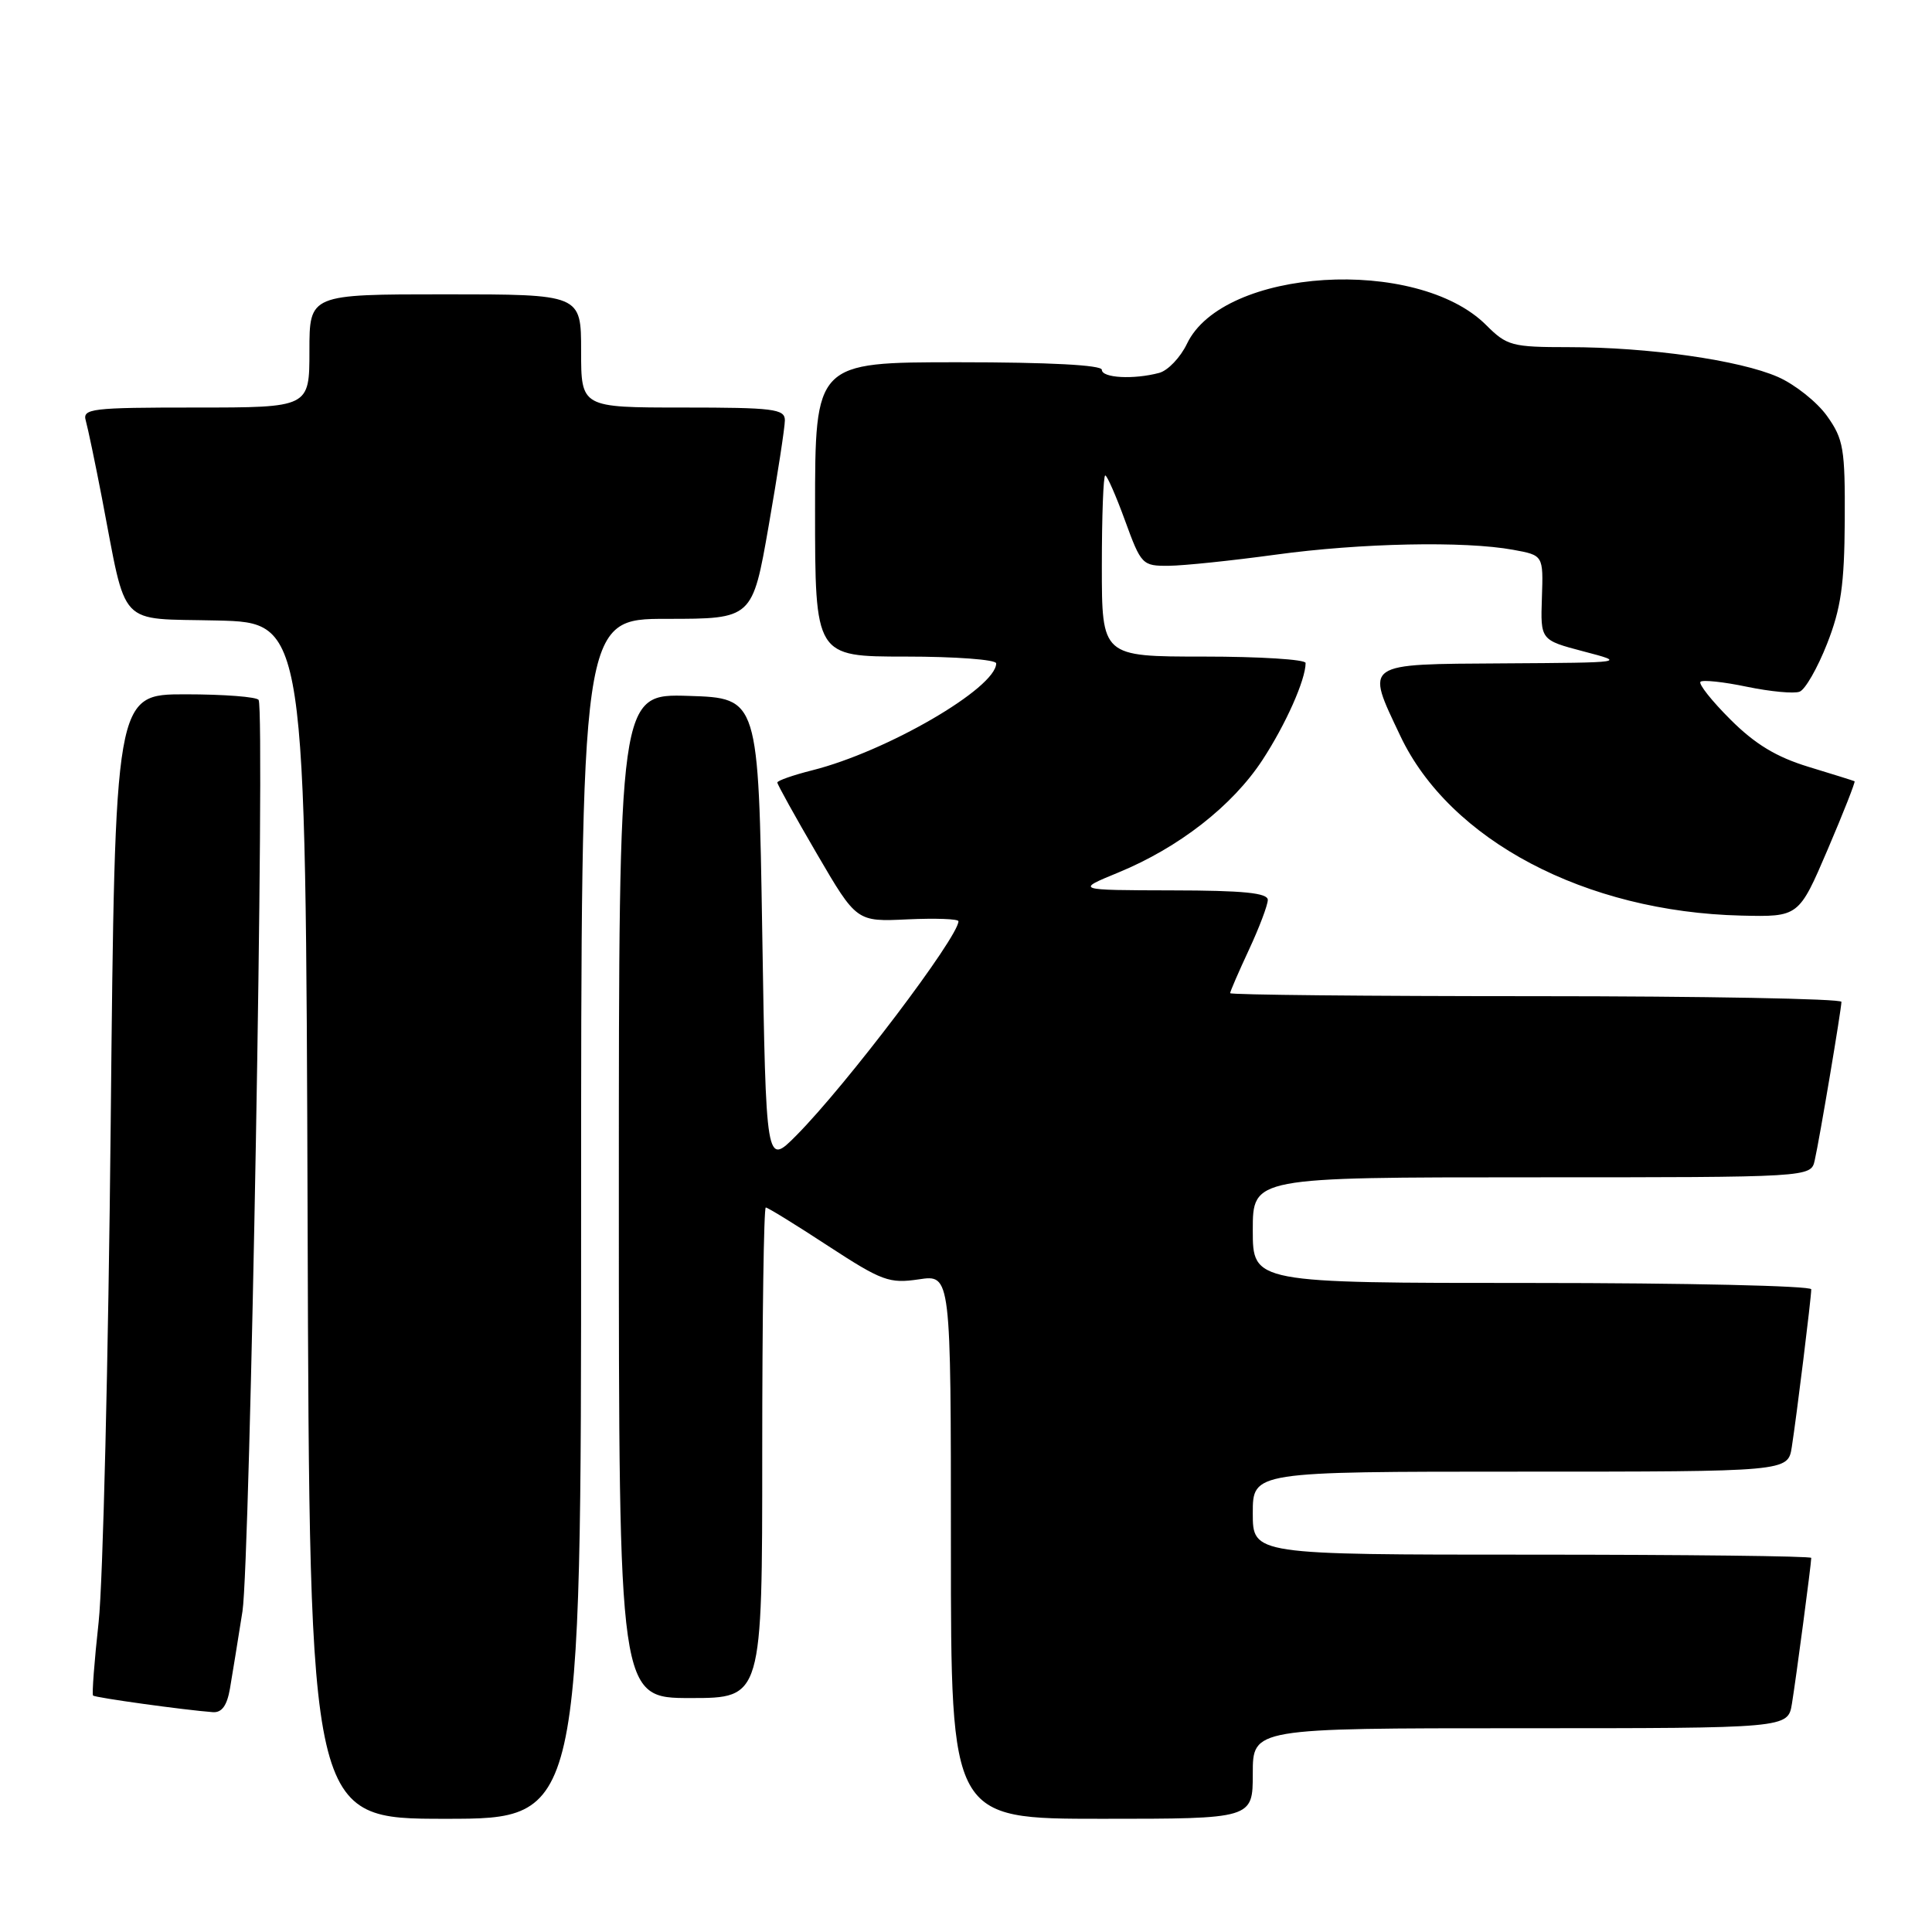 <?xml version="1.0" encoding="UTF-8" standalone="no"?>
<!DOCTYPE svg PUBLIC "-//W3C//DTD SVG 1.1//EN" "http://www.w3.org/Graphics/SVG/1.1/DTD/svg11.dtd" >
<svg xmlns="http://www.w3.org/2000/svg" xmlns:xlink="http://www.w3.org/1999/xlink" version="1.1" viewBox="0 0 256 256">
 <g >
 <path fill="currentColor"
d=" M 77.00 161.50 C 77.00 82.00 77.00 82.00 88.35 82.00 C 99.70 82.00 99.70 82.00 101.85 69.69 C 103.03 62.92 104.00 56.62 104.00 55.69 C 104.00 54.19 102.51 54.00 90.50 54.00 C 77.00 54.00 77.00 54.00 77.00 46.50 C 77.00 39.00 77.00 39.00 59.00 39.00 C 41.00 39.00 41.00 39.00 41.00 46.50 C 41.00 54.00 41.00 54.00 25.93 54.00 C 12.06 54.00 10.90 54.14 11.37 55.75 C 11.64 56.71 12.61 61.33 13.51 66.00 C 16.87 83.45 15.41 81.90 28.78 82.22 C 40.50 82.50 40.50 82.50 40.76 161.75 C 41.01 241.00 41.01 241.00 59.01 241.00 C 77.00 241.00 77.00 241.00 77.00 161.50 Z  M 166.00 235.00 C 166.00 229.00 166.00 229.00 201.45 229.00 C 236.91 229.00 236.91 229.00 237.44 225.75 C 237.98 222.46 240.00 207.21 240.00 206.43 C 240.00 206.19 223.35 206.00 203.00 206.00 C 166.00 206.00 166.00 206.00 166.00 200.50 C 166.00 195.00 166.00 195.00 201.45 195.00 C 236.91 195.00 236.91 195.00 237.42 191.75 C 238.06 187.65 240.00 171.96 240.00 170.84 C 240.00 170.38 223.35 170.00 203.00 170.00 C 166.00 170.00 166.00 170.00 166.00 163.00 C 166.00 156.00 166.00 156.00 202.98 156.00 C 239.96 156.00 239.96 156.00 240.46 153.75 C 241.12 150.83 243.99 133.73 244.00 132.75 C 244.00 132.34 225.78 132.00 203.50 132.00 C 181.22 132.00 163.00 131.82 163.00 131.60 C 163.00 131.38 164.12 128.79 165.49 125.85 C 166.86 122.91 167.98 119.94 167.99 119.25 C 168.00 118.32 164.78 117.99 155.25 117.98 C 142.50 117.95 142.50 117.95 148.17 115.62 C 156.21 112.31 163.29 106.79 167.27 100.72 C 170.36 96.00 173.00 90.08 173.00 87.85 C 173.00 87.38 166.93 87.00 159.50 87.00 C 146.00 87.00 146.00 87.00 146.00 75.00 C 146.00 68.40 146.20 63.00 146.45 63.00 C 146.69 63.00 147.88 65.70 149.08 69.00 C 151.21 74.84 151.37 75.00 154.88 74.97 C 156.87 74.95 163.22 74.29 169.00 73.50 C 180.30 71.95 194.05 71.67 200.50 72.85 C 204.50 73.58 204.50 73.58 204.31 79.20 C 204.12 84.81 204.12 84.81 209.81 86.31 C 215.50 87.80 215.50 87.80 199.25 87.90 C 180.52 88.02 180.92 87.73 185.54 97.49 C 192.09 111.35 210.08 120.83 230.72 121.32 C 238.35 121.50 238.35 121.50 242.17 112.58 C 244.27 107.67 245.87 103.59 245.74 103.52 C 245.61 103.45 242.86 102.59 239.64 101.61 C 235.37 100.31 232.55 98.60 229.29 95.34 C 226.82 92.88 225.04 90.63 225.32 90.34 C 225.61 90.06 228.38 90.35 231.48 91.00 C 234.58 91.64 237.73 91.94 238.46 91.65 C 239.20 91.37 240.83 88.52 242.09 85.32 C 243.94 80.62 244.39 77.48 244.44 69.00 C 244.49 59.46 244.28 58.19 242.09 55.12 C 240.77 53.27 237.84 50.94 235.59 49.95 C 230.52 47.72 218.42 46.00 207.85 46.00 C 200.34 46.00 199.67 45.82 196.93 43.08 C 187.75 33.91 162.07 35.50 157.28 45.55 C 156.41 47.36 154.76 49.10 153.60 49.41 C 150.23 50.31 146.00 50.09 146.00 49.00 C 146.00 48.37 139.00 48.00 127.00 48.00 C 108.00 48.00 108.00 48.00 108.00 67.50 C 108.00 87.00 108.00 87.00 120.00 87.00 C 126.60 87.00 132.00 87.40 132.00 87.90 C 132.00 91.16 117.50 99.59 107.62 102.07 C 105.08 102.71 103.00 103.44 103.00 103.69 C 103.00 103.94 105.36 108.20 108.25 113.15 C 113.50 122.14 113.50 122.14 120.25 121.82 C 123.97 121.65 127.00 121.76 127.00 122.07 C 126.99 124.17 112.16 143.76 105.52 150.45 C 101.50 154.50 101.50 154.50 101.00 123.50 C 100.50 92.50 100.50 92.50 91.25 92.21 C 82.00 91.92 82.00 91.92 82.00 158.46 C 82.00 225.00 82.00 225.00 91.50 225.00 C 101.00 225.00 101.00 225.00 101.00 192.50 C 101.00 174.62 101.21 160.00 101.47 160.00 C 101.73 160.00 105.44 162.28 109.71 165.08 C 116.87 169.75 117.83 170.10 121.75 169.52 C 126.00 168.88 126.00 168.88 126.00 204.94 C 126.00 241.00 126.00 241.00 146.00 241.00 C 166.00 241.00 166.00 241.00 166.00 235.00 Z  M 30.47 223.75 C 30.78 221.96 31.52 217.35 32.13 213.50 C 33.14 206.97 35.14 94.43 34.27 92.75 C 34.06 92.34 29.69 92.00 24.56 92.00 C 15.24 92.00 15.24 92.00 14.67 148.75 C 14.36 179.96 13.64 209.74 13.07 214.93 C 12.50 220.12 12.17 224.50 12.33 224.67 C 12.62 224.95 24.45 226.59 28.20 226.87 C 29.39 226.96 30.08 226.00 30.47 223.75 Z "/>
</g>
</svg>